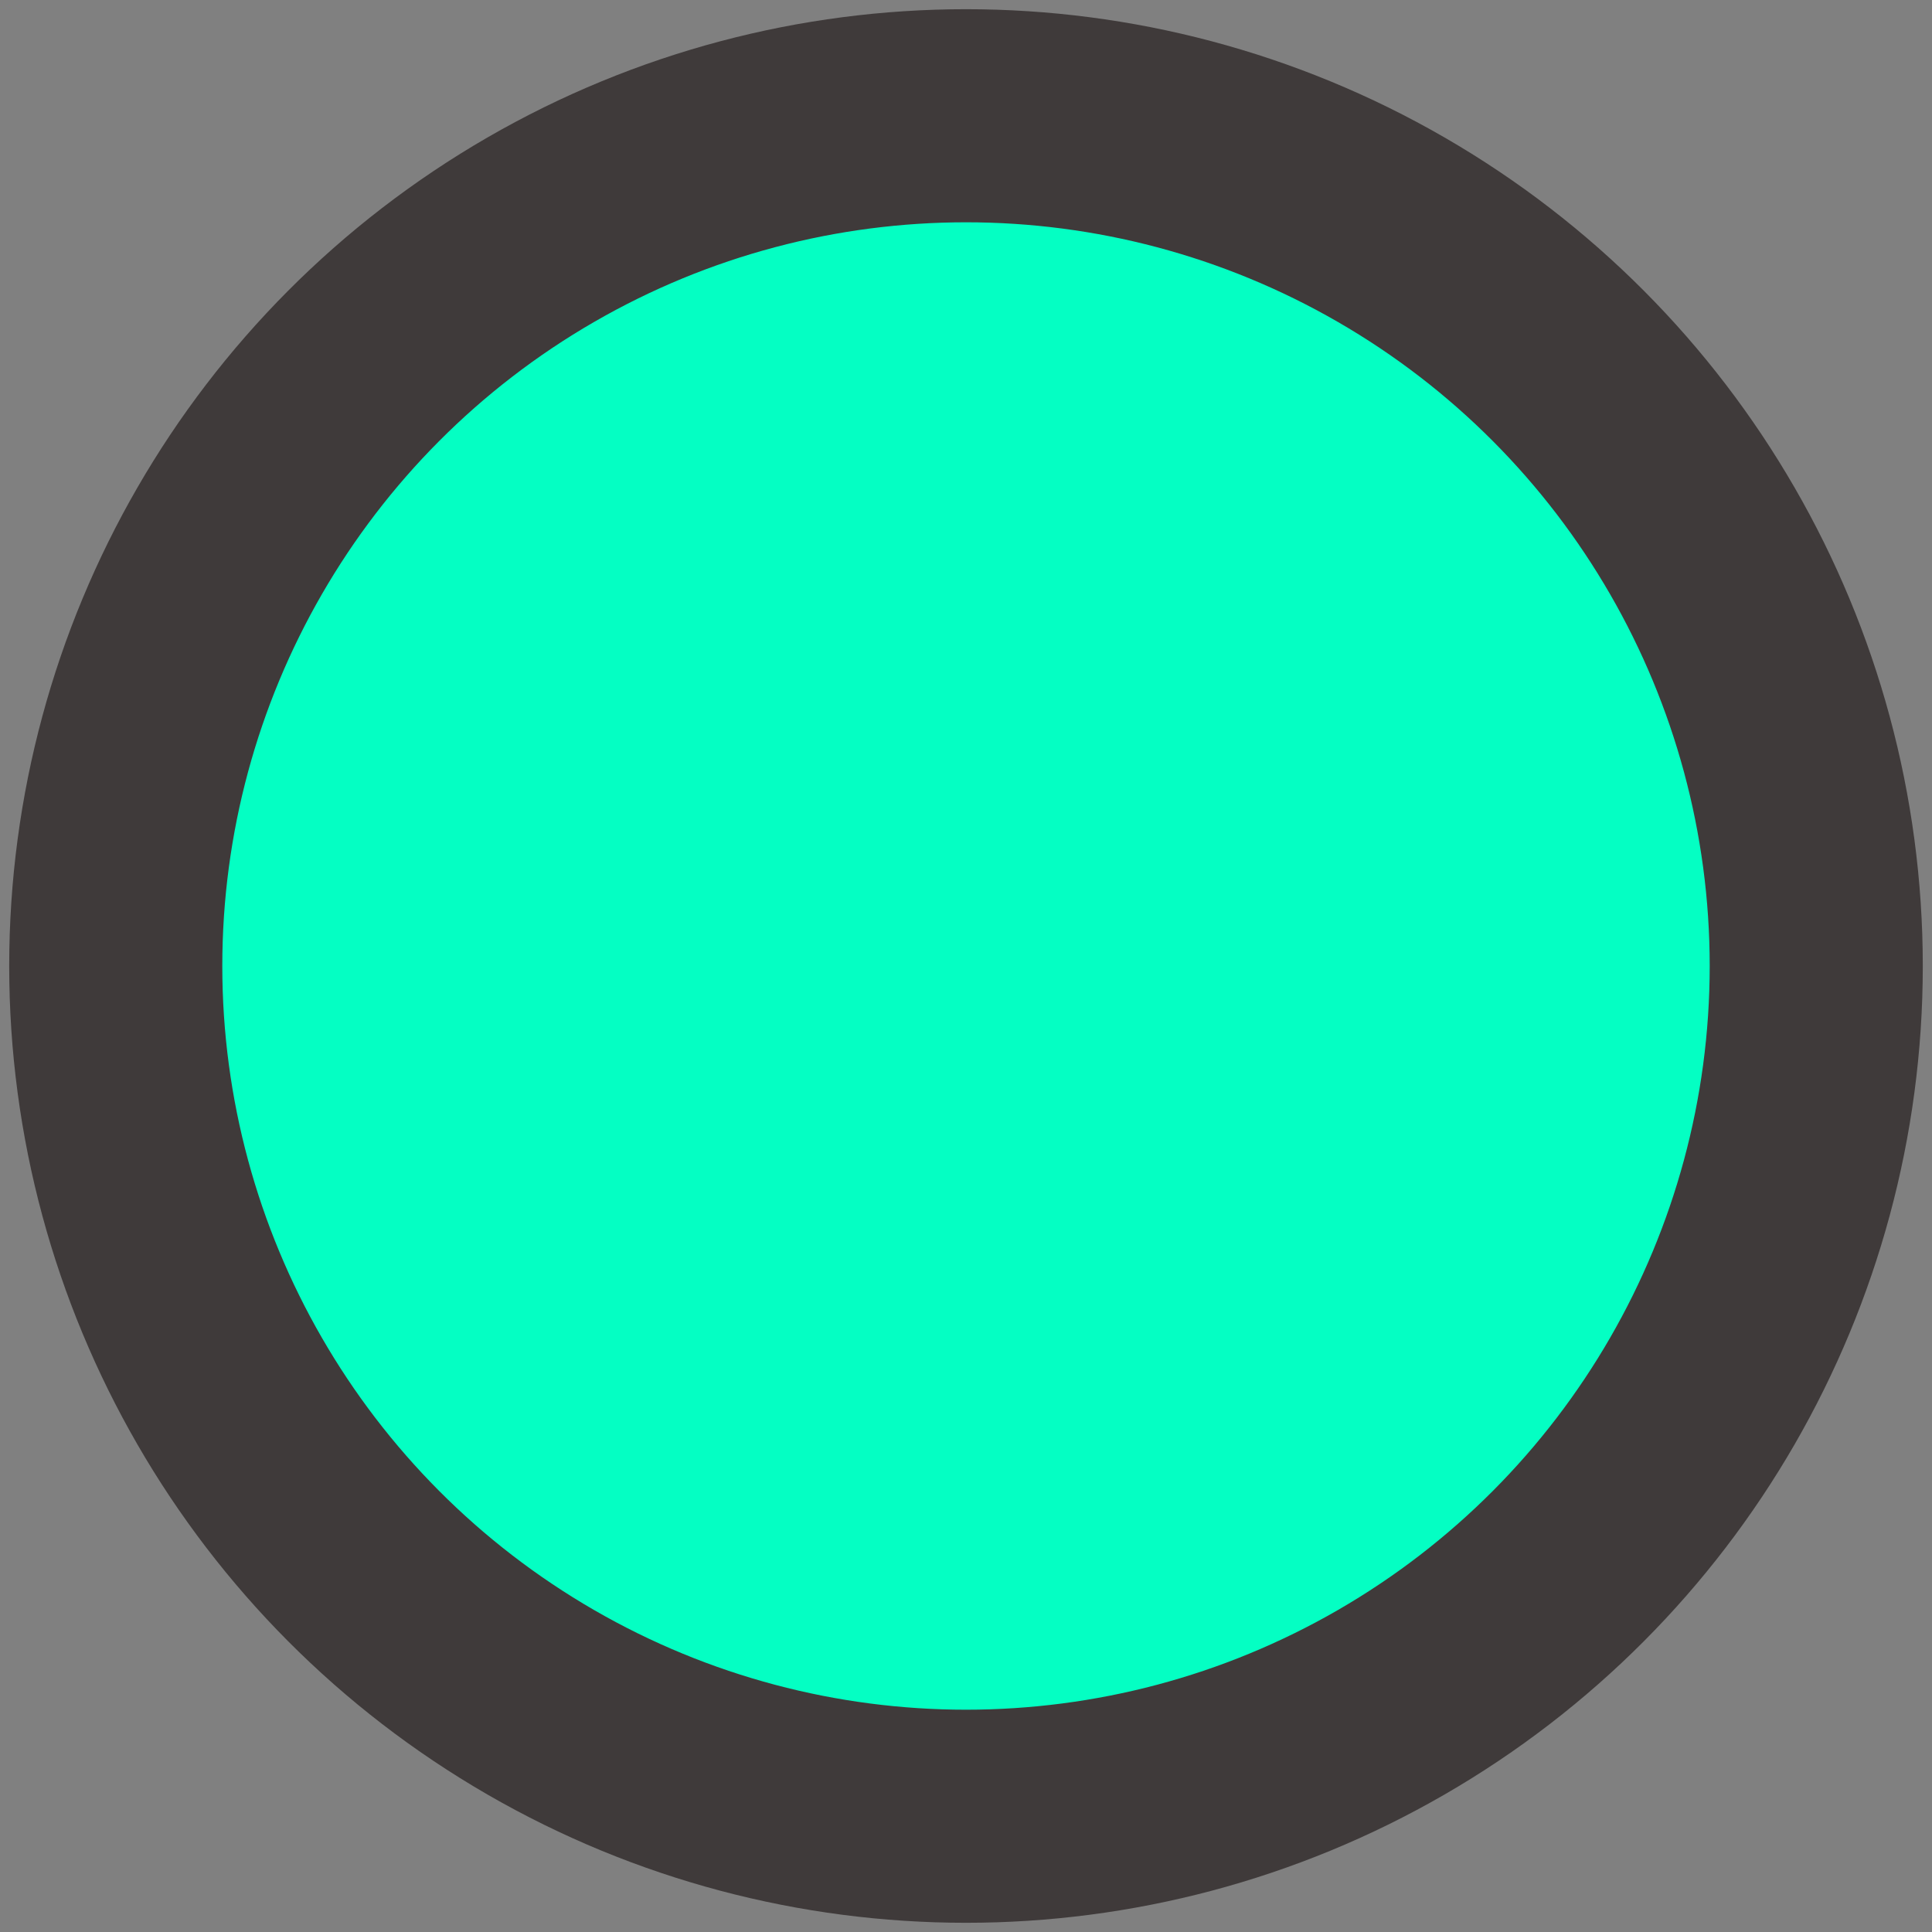 <svg width="136" height="136" viewBox="0 0 136 136" fill="none" xmlns="http://www.w3.org/2000/svg">
<rect x="0" y="0" width="136" height="136" fill="#808080" stroke="none"/>
<circle cx="68" cy="68" r="59.852" transform="rotate(-180 68 68)" fill="white"/>
<circle cx="68" cy="68" r="59.852" transform="rotate(-180 68 68)" fill="#04FFC3"/>
<circle cx="68" cy="68" r="59.852" transform="rotate(-180 68 68)" stroke="#3F3A3A" stroke-width="15"/>
</svg>
